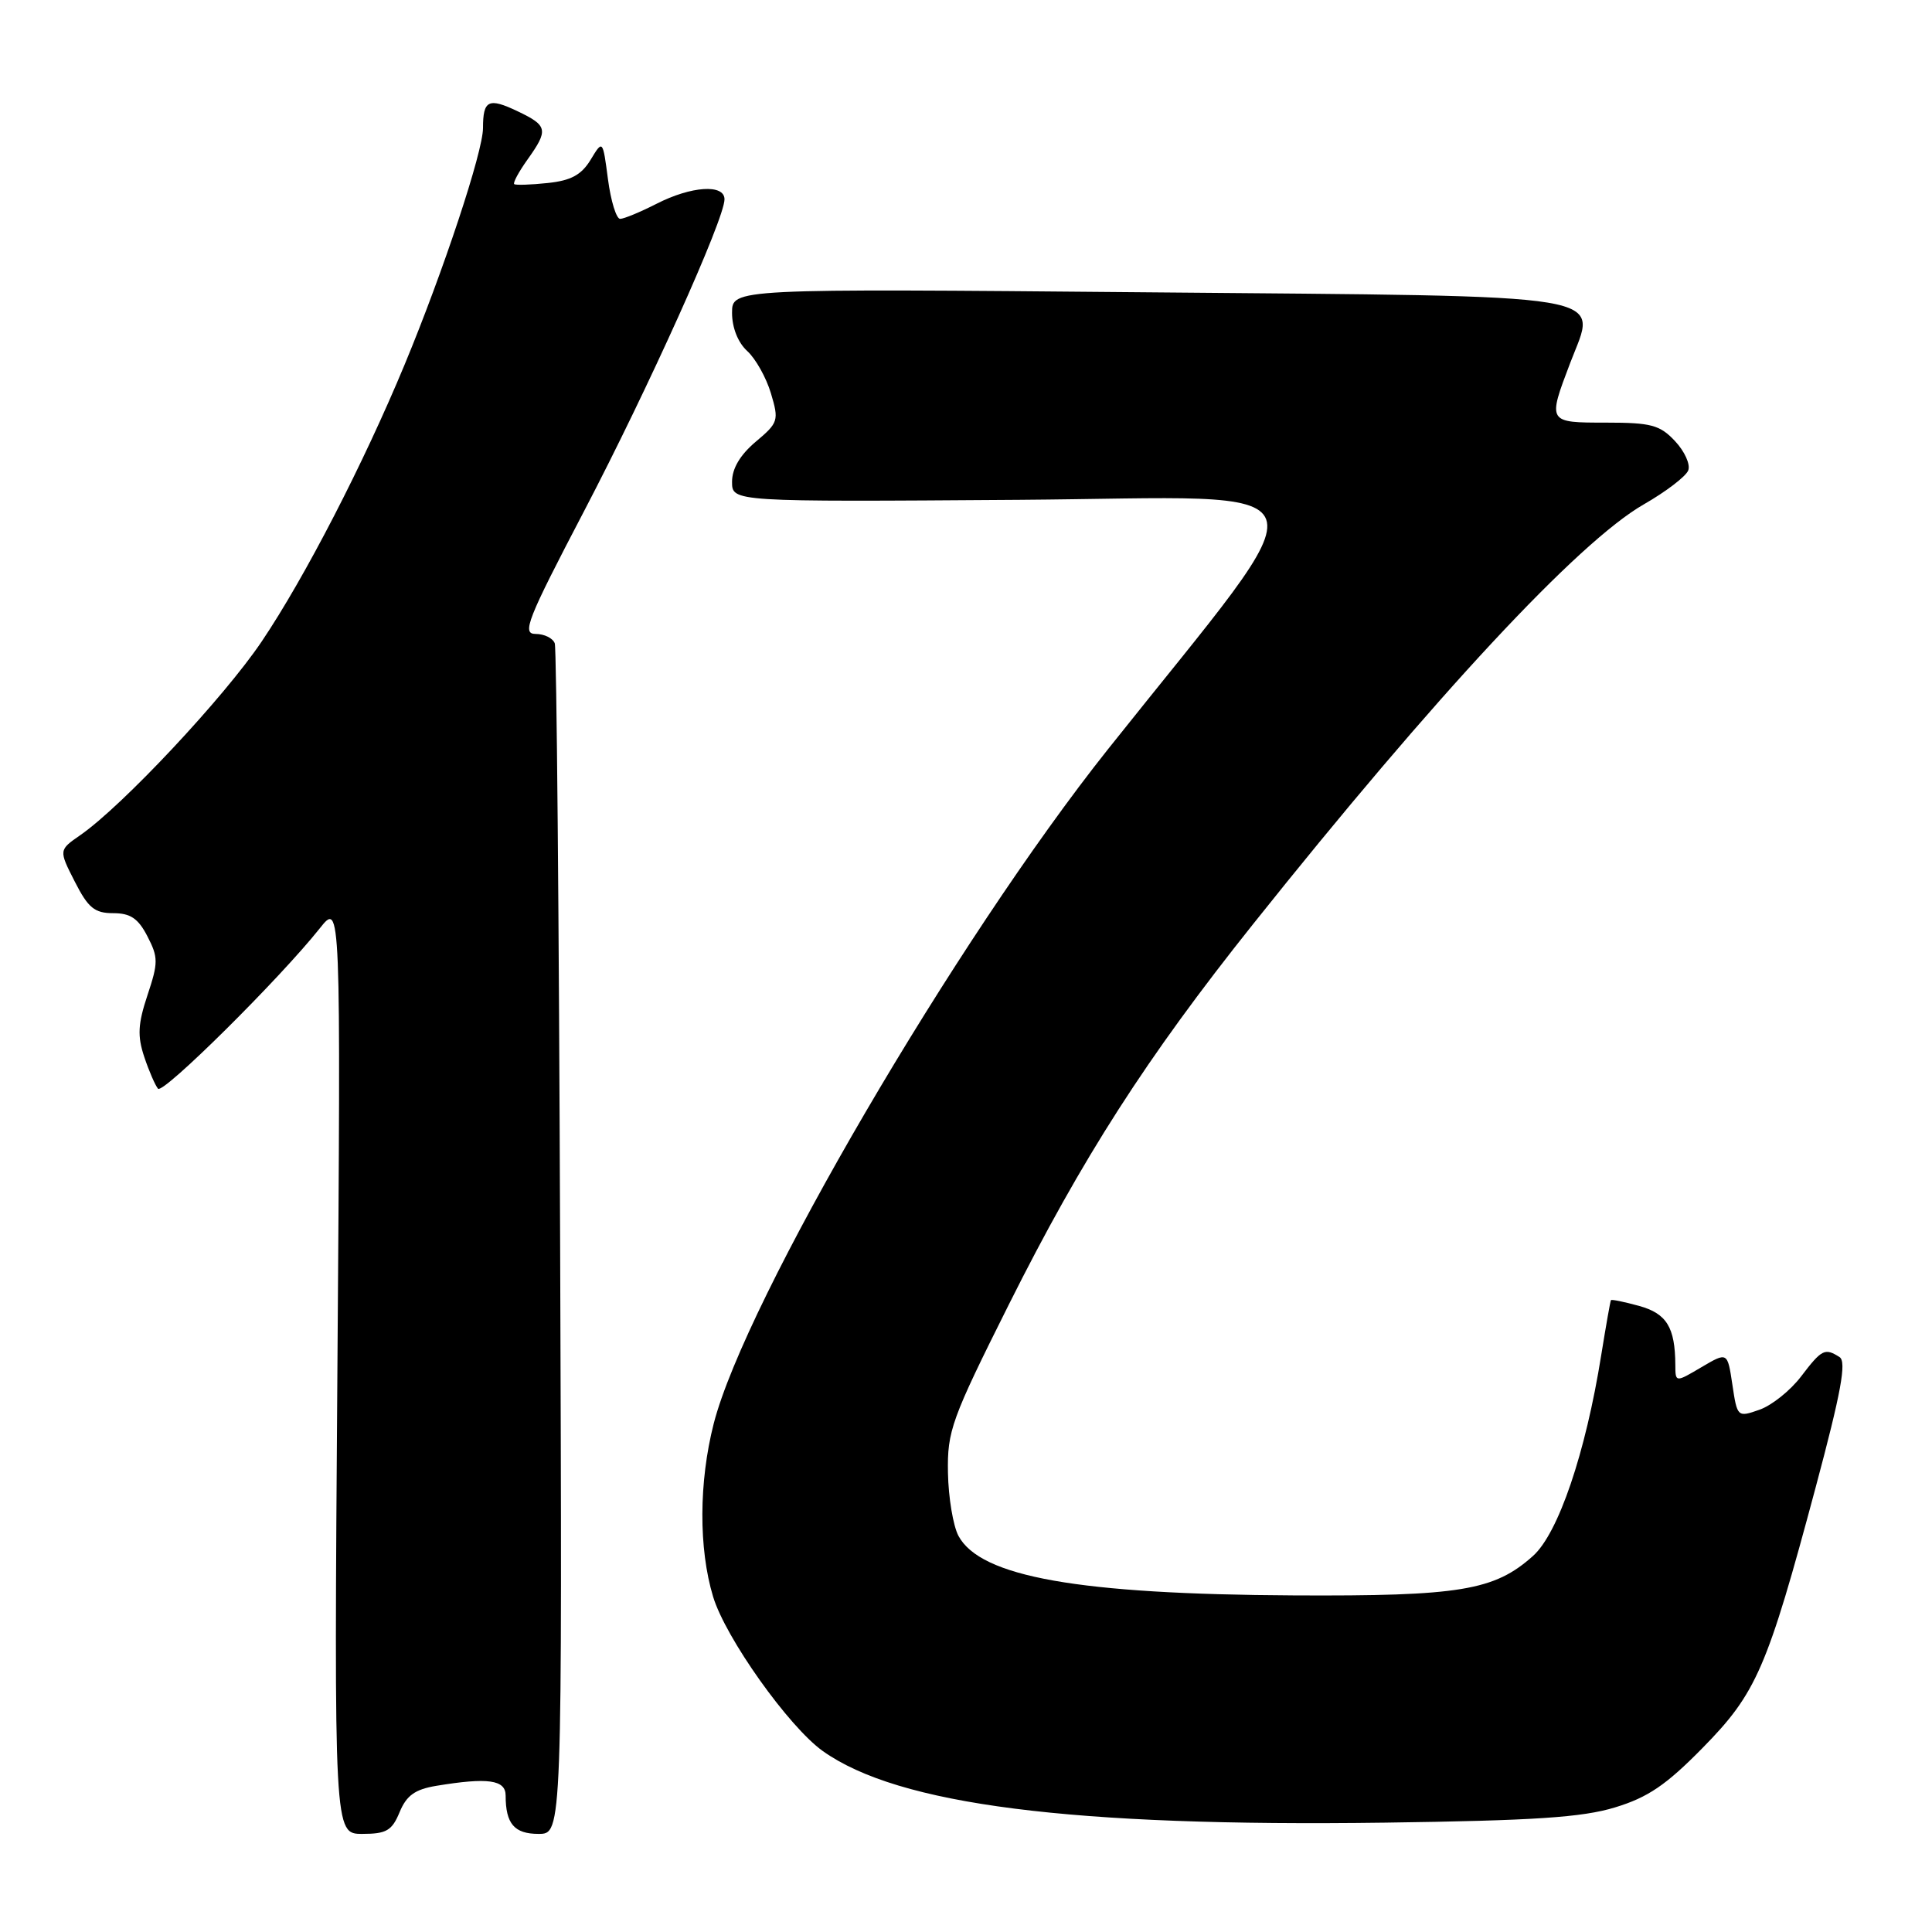 <?xml version="1.0" encoding="UTF-8" standalone="no"?>
<!DOCTYPE svg PUBLIC "-//W3C//DTD SVG 1.1//EN" "http://www.w3.org/Graphics/SVG/1.1/DTD/svg11.dtd" >
<svg xmlns="http://www.w3.org/2000/svg" xmlns:xlink="http://www.w3.org/1999/xlink" version="1.1" viewBox="0 0 256 256">
 <g >
 <path fill="currentColor"
d=" M 52.95 240.12 C 53.87 237.90 54.99 237.10 57.82 236.63 C 64.66 235.50 67.00 235.83 67.00 237.92 C 67.00 241.66 68.15 243.00 71.36 243.00 C 74.50 243.00 74.50 243.00 74.22 164.75 C 74.07 121.71 73.75 85.94 73.51 85.25 C 73.26 84.56 72.12 84.00 70.97 84.00 C 69.12 84.00 69.83 82.19 77.38 67.75 C 85.93 51.40 96.00 29.03 96.00 26.41 C 96.00 24.36 91.60 24.65 87.00 27.00 C 84.84 28.10 82.67 29.00 82.17 29.00 C 81.67 29.00 80.94 26.64 80.56 23.76 C 79.87 18.51 79.87 18.51 78.26 21.17 C 77.04 23.18 75.65 23.93 72.57 24.25 C 70.33 24.49 68.34 24.55 68.14 24.40 C 67.94 24.24 68.73 22.78 69.89 21.15 C 72.70 17.21 72.58 16.65 68.60 14.75 C 64.73 12.90 64.00 13.26 64.00 16.97 C 64.00 20.10 58.74 35.97 53.62 48.30 C 48.17 61.43 40.39 76.52 34.69 84.98 C 29.71 92.39 16.22 106.79 10.64 110.66 C 7.78 112.64 7.78 112.64 9.91 116.82 C 11.68 120.30 12.53 121.00 14.99 121.00 C 17.28 121.00 18.31 121.69 19.53 124.06 C 20.98 126.86 20.98 127.55 19.54 131.87 C 18.27 135.69 18.19 137.28 19.12 140.06 C 19.75 141.95 20.58 143.84 20.94 144.26 C 21.61 145.01 37.09 129.66 42.38 123.00 C 45.16 119.50 45.16 119.50 44.71 181.25 C 44.26 243.00 44.26 243.00 48.01 243.00 C 51.20 243.00 51.94 242.57 52.95 240.12 Z  M 214.00 239.49 C 218.35 238.17 220.78 236.52 225.60 231.61 C 232.75 224.34 234.15 221.11 240.59 197.06 C 243.96 184.46 244.70 180.43 243.75 179.82 C 241.80 178.58 241.40 178.78 238.65 182.39 C 237.23 184.26 234.75 186.24 233.13 186.80 C 230.23 187.82 230.19 187.78 229.55 183.48 C 228.90 179.13 228.90 179.13 225.45 181.16 C 222.00 183.20 222.00 183.20 221.99 180.85 C 221.96 175.87 220.84 174.05 217.19 173.04 C 215.22 172.50 213.54 172.15 213.46 172.28 C 213.37 172.40 212.80 175.68 212.17 179.56 C 210.10 192.54 206.48 203.19 203.12 206.18 C 198.00 210.76 193.45 211.51 171.50 211.40 C 142.89 211.25 129.92 208.95 127.00 203.51 C 126.30 202.19 125.67 198.44 125.61 195.16 C 125.51 189.60 126.05 188.10 133.68 172.85 C 143.39 153.45 151.93 140.14 166.00 122.50 C 190.18 92.17 209.17 71.77 217.83 66.82 C 220.76 65.14 223.40 63.12 223.70 62.33 C 224.01 61.54 223.22 59.80 221.95 58.45 C 219.95 56.31 218.78 56.00 212.83 56.00 C 205.04 56.00 205.05 56.01 208.06 48.09 C 211.63 38.69 215.31 39.30 151.75 38.73 C 97.00 38.24 97.00 38.24 97.00 41.46 C 97.00 43.42 97.79 45.40 99.01 46.51 C 100.11 47.51 101.53 50.03 102.15 52.11 C 103.23 55.72 103.14 56.01 100.14 58.53 C 98.07 60.28 97.00 62.08 97.00 63.84 C 97.00 66.50 97.00 66.50 135.03 66.23 C 177.35 65.92 176.11 62.46 146.81 99.28 C 126.64 124.64 98.75 172.34 94.57 188.64 C 92.60 196.37 92.56 205.19 94.49 211.57 C 96.14 217.03 104.51 228.80 109.02 232.02 C 119.05 239.16 141.93 242.07 183.50 241.51 C 203.26 241.24 209.65 240.82 214.00 239.49 Z "/>
</g>
</svg>